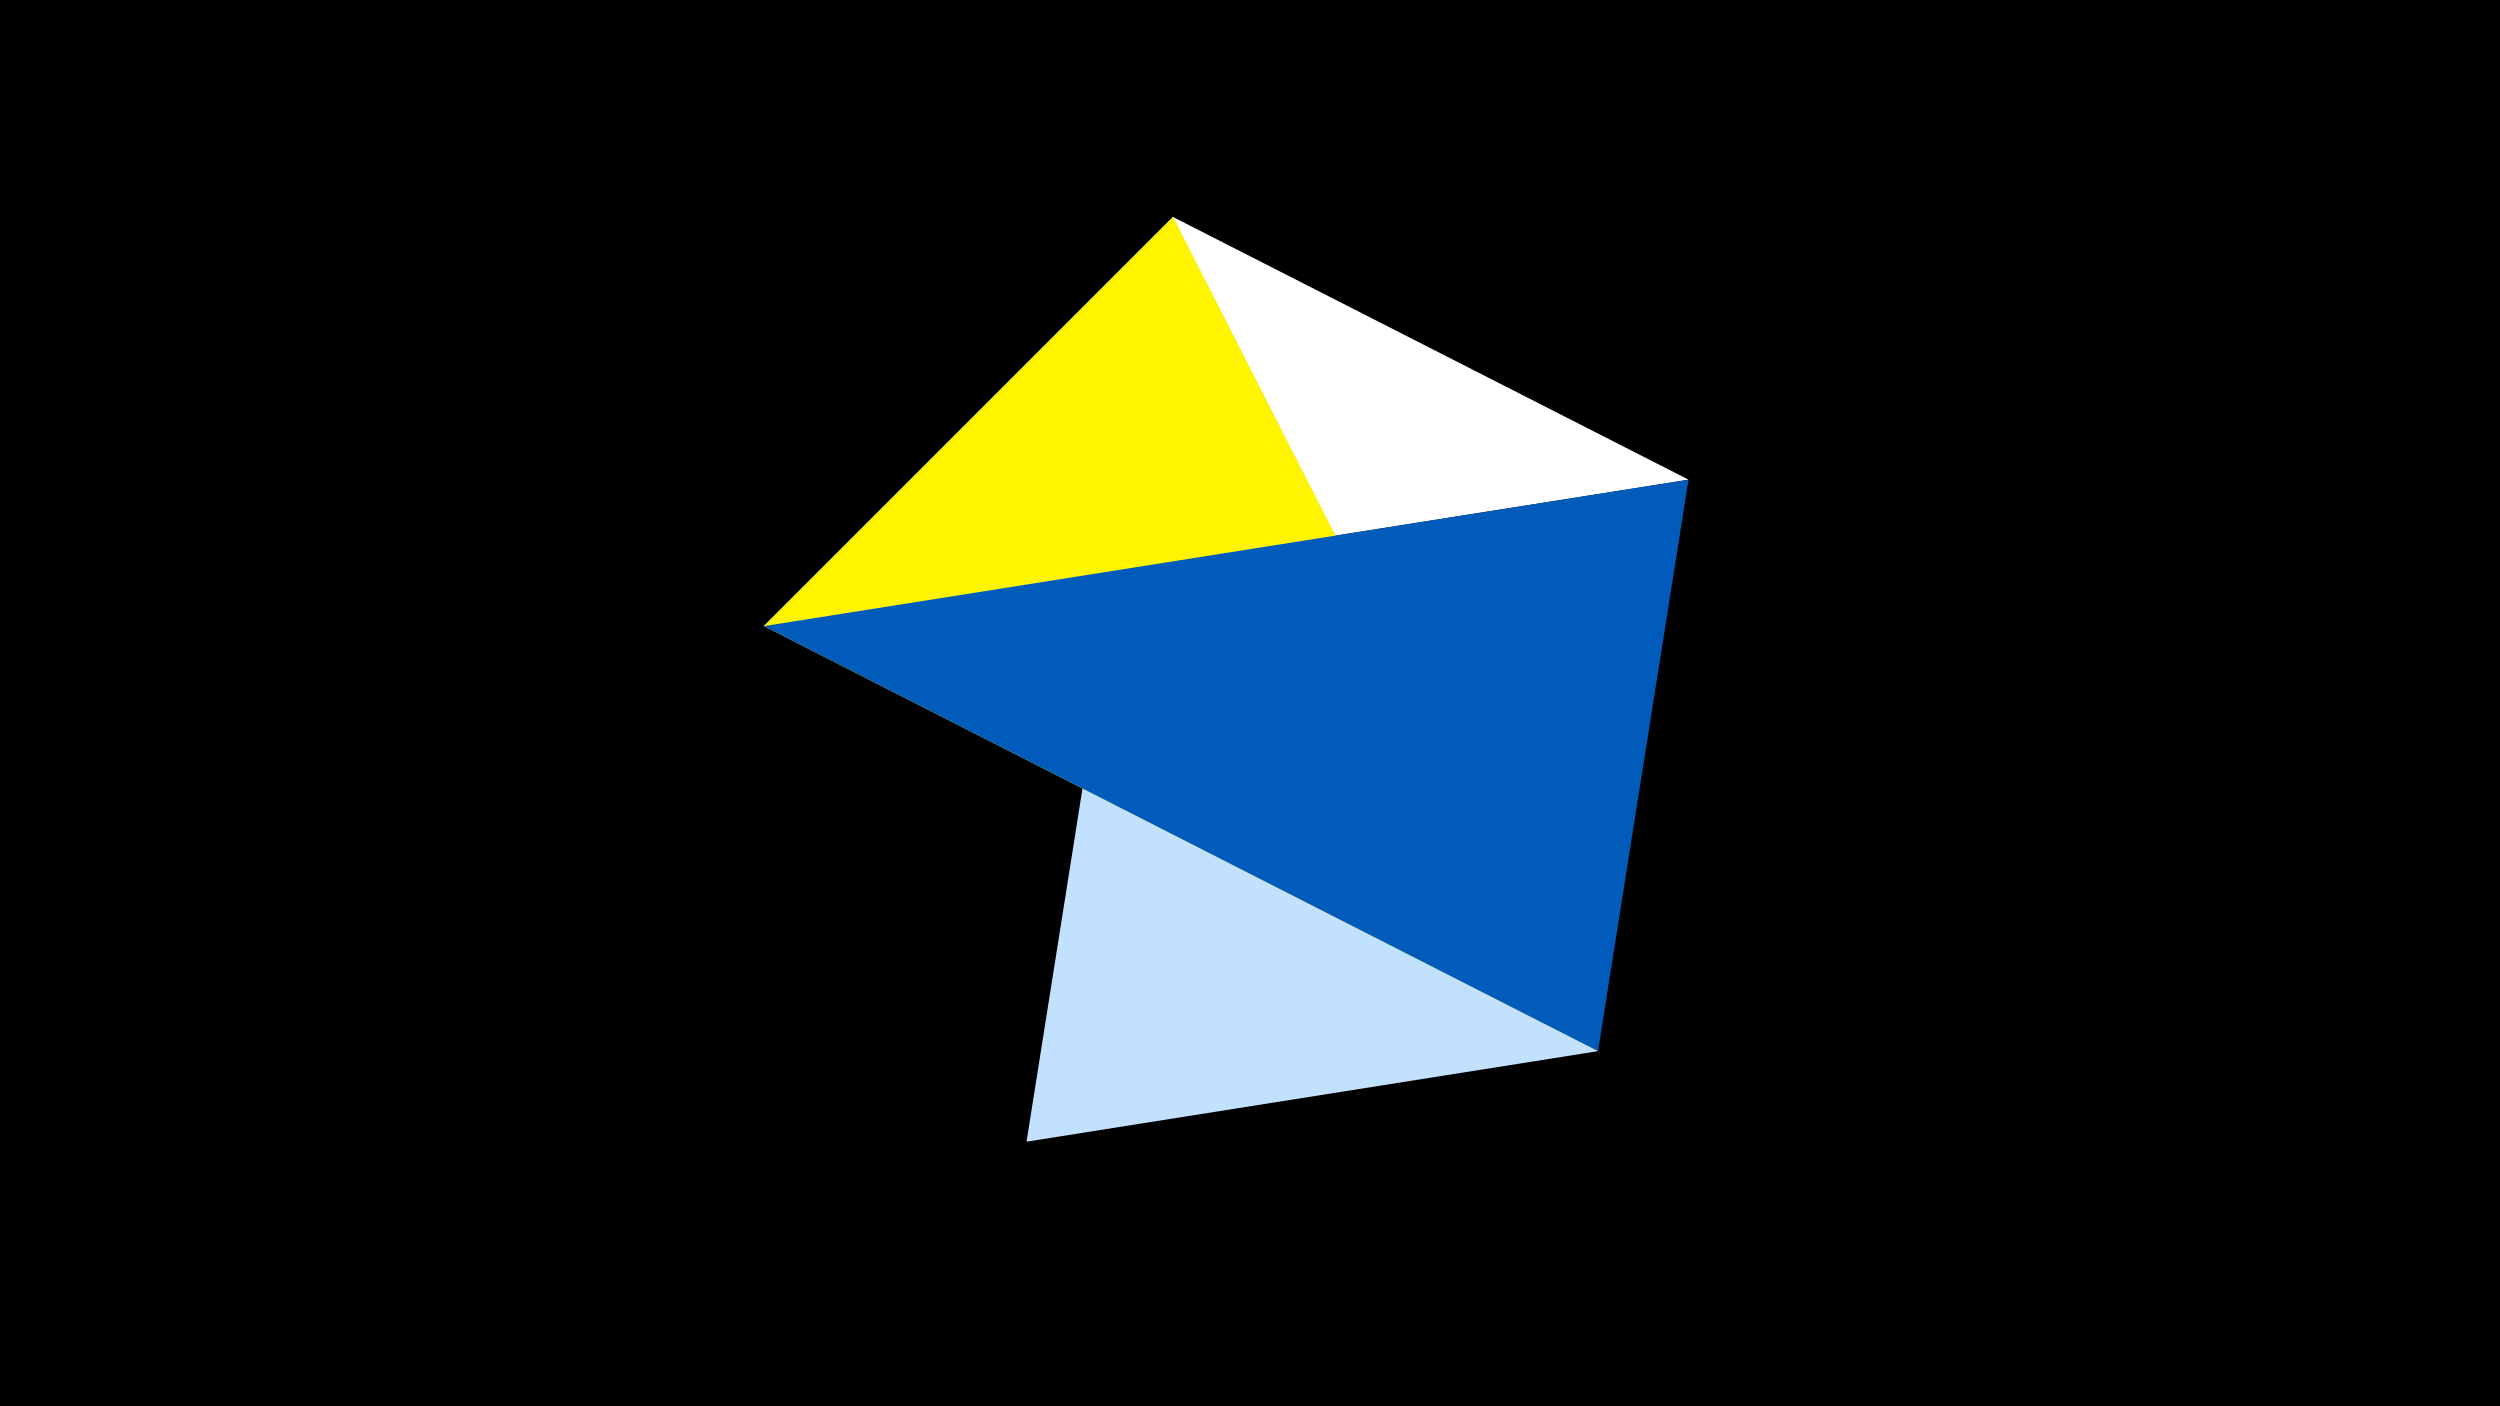 <svg width="1200" height="675" viewBox="-500 -500 1200 675" xmlns="http://www.w3.org/2000/svg"><title>juwel 19100</title><path d="M-500-500h1200v675h-1200z" fill="#000"/><path d="M310.5,-269.755L-133.341,-199.458 63.042,-395.841 Z" fill="#fff"/><path d="M63.042,-395.841L-7.255,48 267.054,4.554 Z" fill="#c2e1ff"/><path d="M267.054,4.554L63.042,-395.841 -133.341,-199.458 Z" fill="#fff500"/><path d="M310.5,-269.755L-133.341,-199.458 267.054,4.554 Z" fill="#005bbb"/></svg>